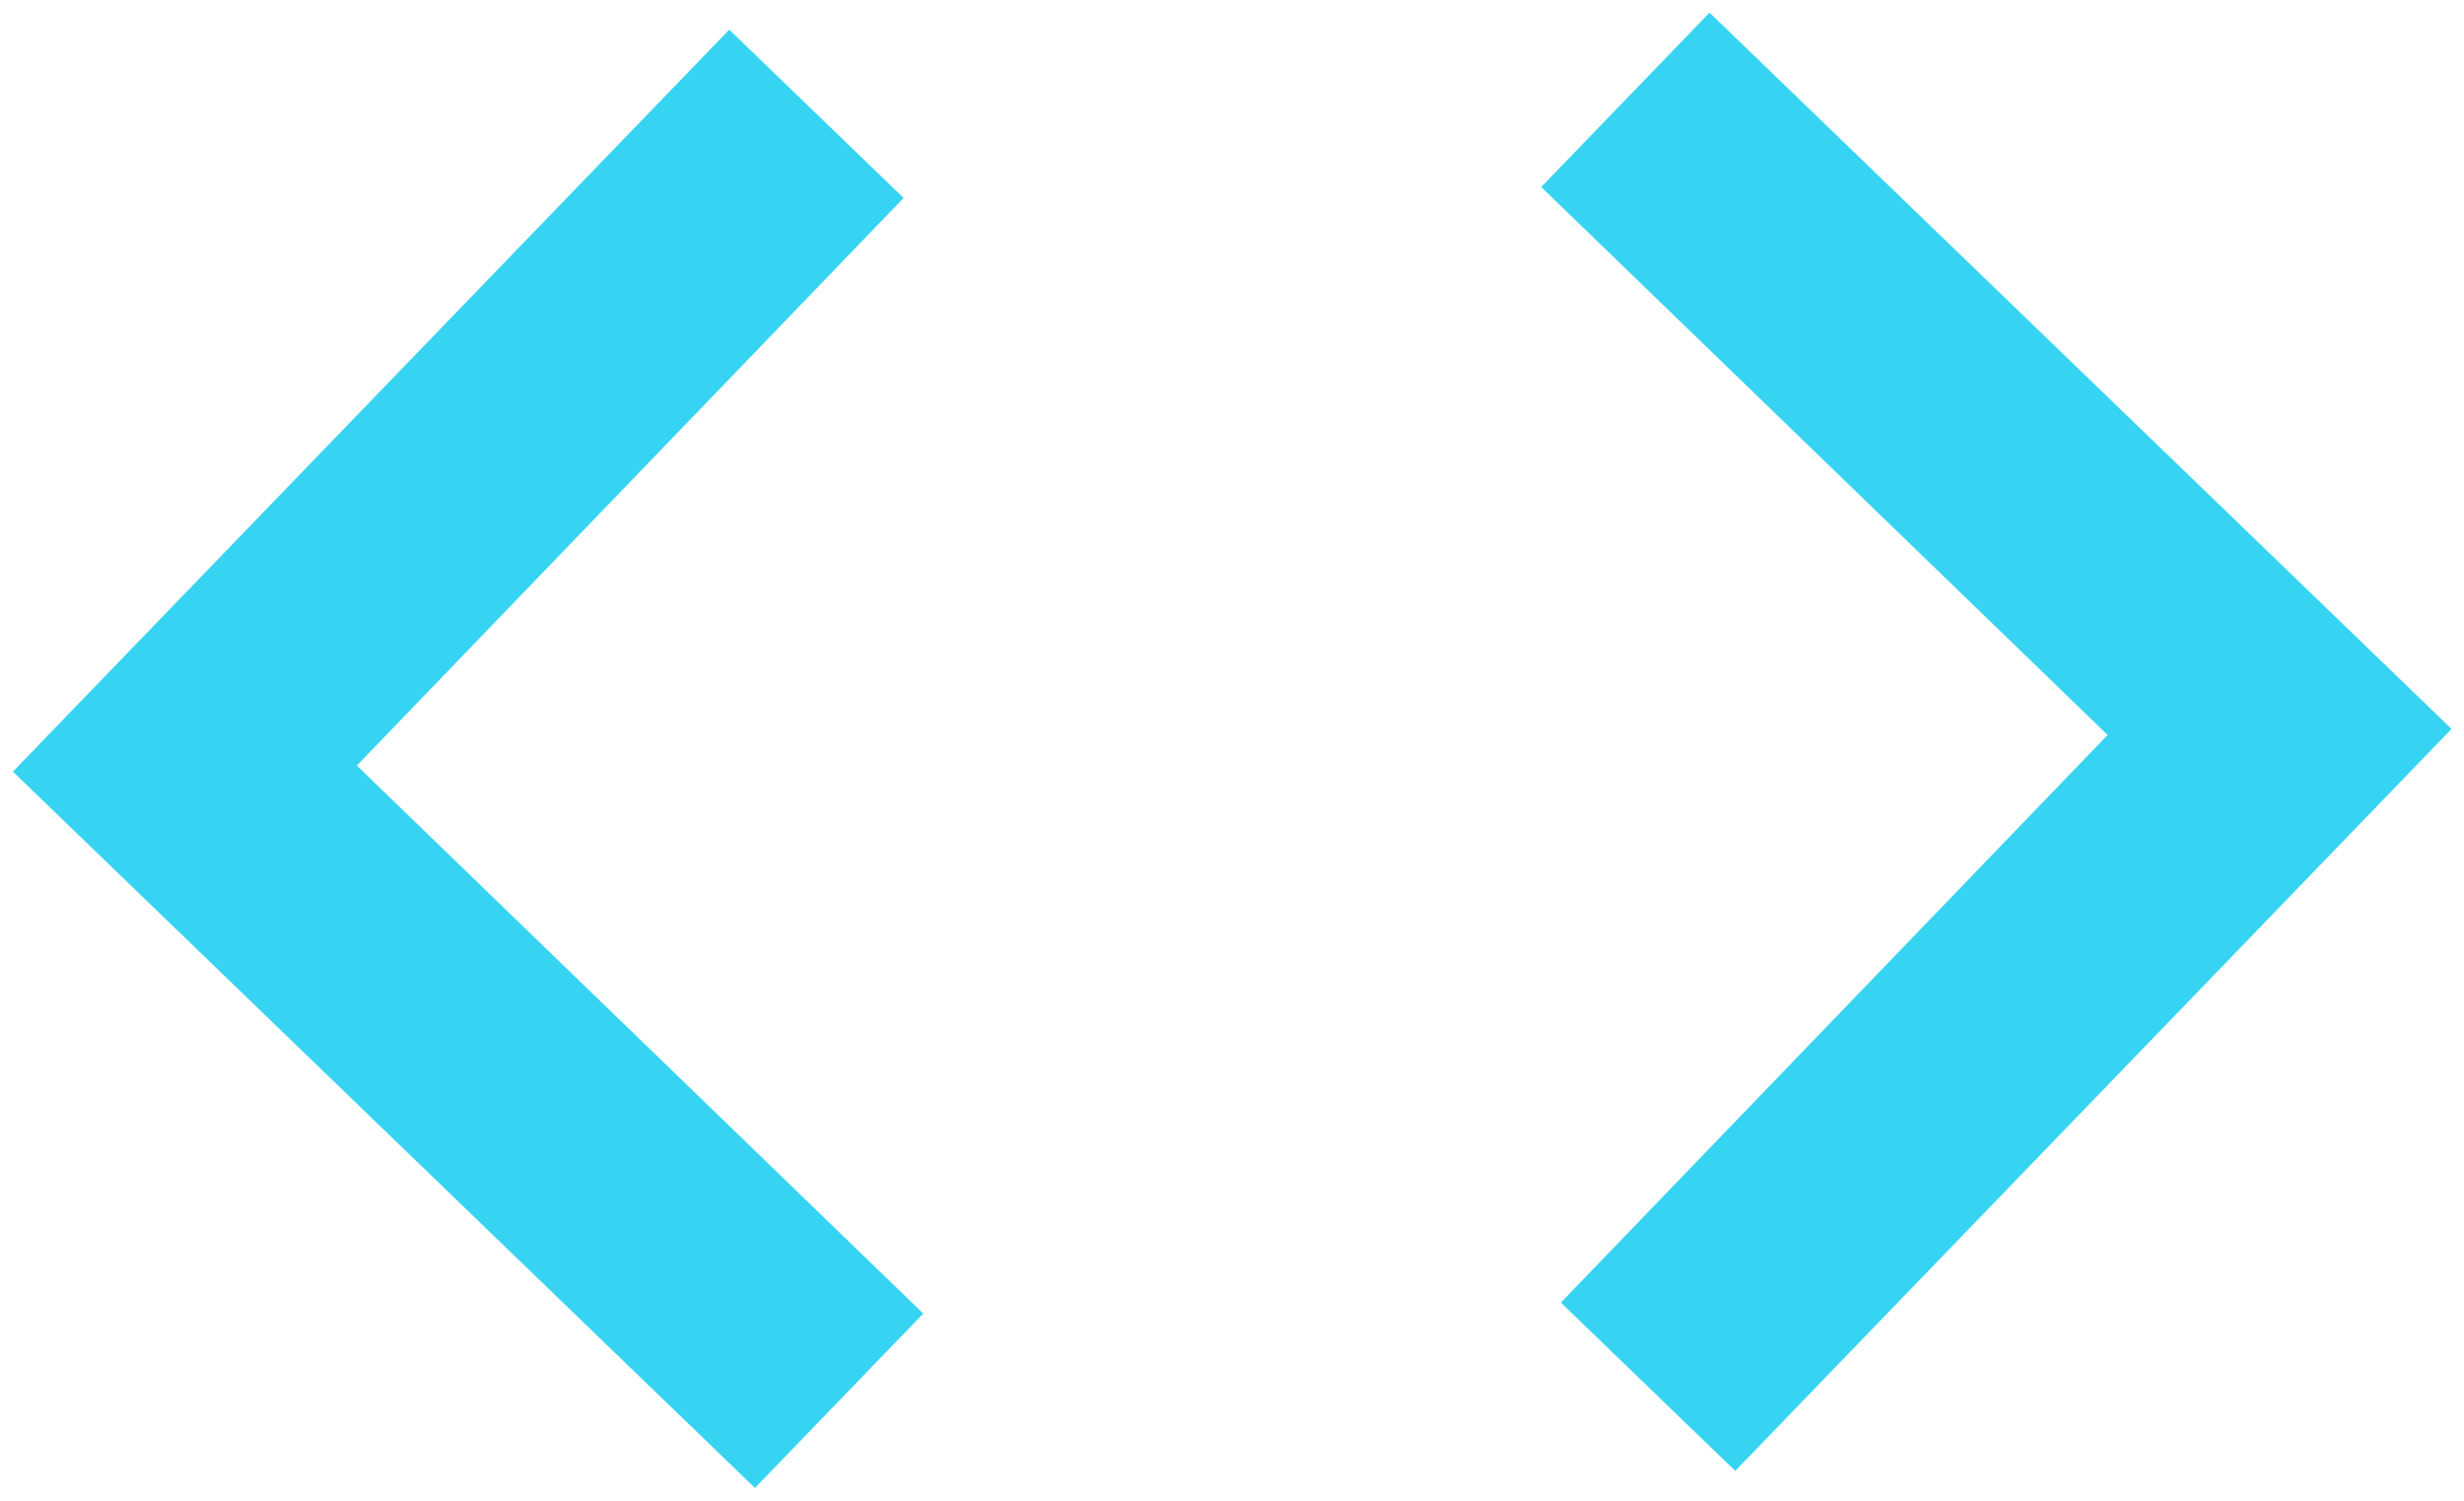 <svg xmlns="http://www.w3.org/2000/svg" viewBox="0 0 62.467 38.046"><defs><style>.a{fill:#36D4F2;}</style></defs><g transform="translate(-199.851 -1935.514) rotate(14)"><path class="a" d="M30.831,38.628,16.72,24.486,30.831,10.344,26.487,6,8,24.486,26.487,42.973Z" transform="matrix(0.966, -0.259, 0.259, 0.966, 653.138, 1826.994)"/><path class="a" d="M8,10.344,22.111,24.486,8,38.628l4.344,4.344L30.83,24.486,12.344,6Z" transform="matrix(0.966, -0.259, 0.259, 0.966, 690.81, 1816.9)"/></g></svg>